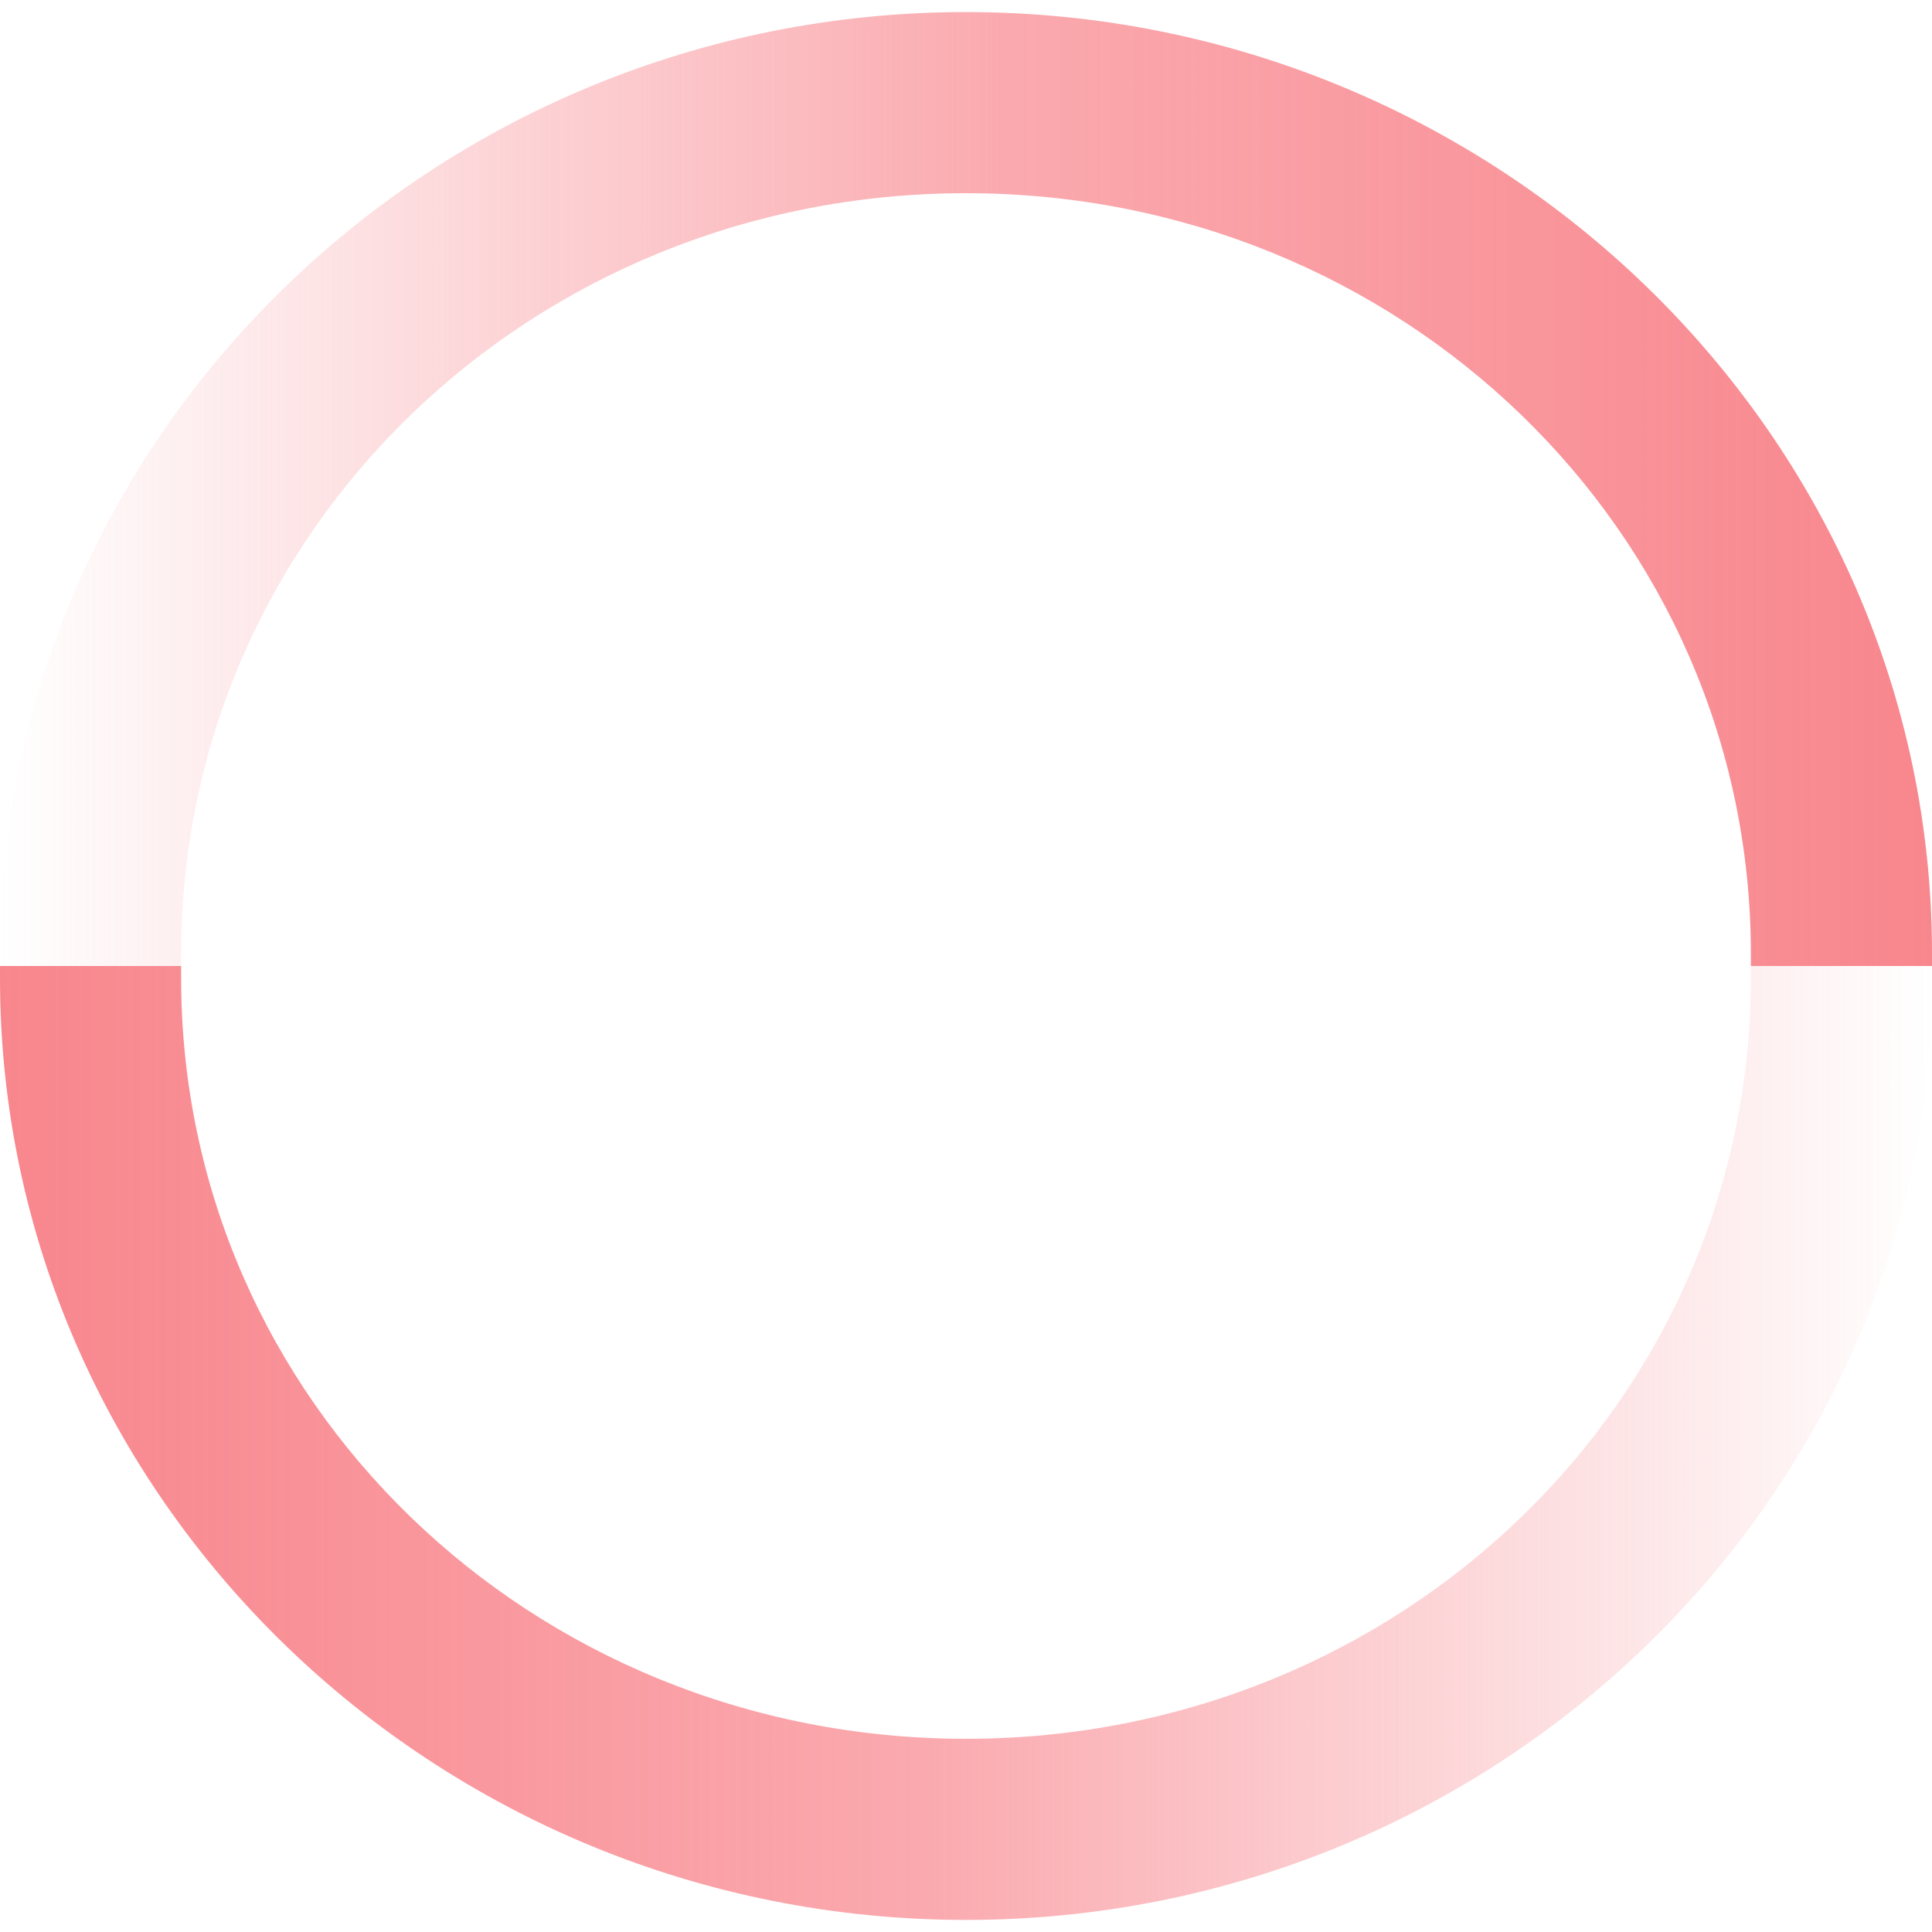 <?xml version="1.0" encoding="utf-8"?>
<!-- Generator: Adobe Illustrator 26.2.1, SVG Export Plug-In . SVG Version: 6.00 Build 0)  -->
<svg version="1.1" id="Layer_1" xmlns="http://www.w3.org/2000/svg" xmlns:xlink="http://www.w3.org/1999/xlink" x="0px" y="0px"
	 viewBox="0 0 16 16" style="enable-background:new 0 0 16 16;" xml:space="preserve">
<style type="text/css">
	.st0{fill:url(#SVGID_1_);}
	.st1{fill:url(#SVGID_00000146480970136010990110000010484746070313354881_);}
</style>
<g>
	<linearGradient id="SVGID_1_" gradientUnits="userSpaceOnUse" x1="2.929688e-03" y1="11.963" x2="15.997" y2="11.963">
		<stop  offset="0" style="stop-color:#F8868D"/>
		<stop  offset="0.478" style="stop-color:#F8868D;stop-opacity:0.707"/>
		<stop  offset="1" style="stop-color:#F8868D;stop-opacity:0"/>
	</linearGradient>
	<path class="st0" d="M14.5,8c0,0,0,0.1,0,0.1c0,3.5-2.9,6.3-6.5,6.3s-6.5-2.8-6.5-6.3c0,0,0-0.1,0-0.1H0c0,0,0,0.1,0,0.1
		c0,4.3,3.6,7.8,8,7.8s8-3.5,8-7.8c0,0,0-0.1,0-0.1H14.5z"/>
	
		<linearGradient id="SVGID_00000106869231730641068200000012362043465983157676_" gradientUnits="userSpaceOnUse" x1="46.034" y1="8.675" x2="62.028" y2="8.675" gradientTransform="matrix(-1 0 0 -1 62.031 12.712)">
		<stop  offset="0" style="stop-color:#F8868D"/>
		<stop  offset="0.478" style="stop-color:#F8868D;stop-opacity:0.707"/>
		<stop  offset="1" style="stop-color:#F8868D;stop-opacity:0"/>
	</linearGradient>
	<path style="fill:url(#SVGID_00000106869231730641068200000012362043465983157676_);" d="M1.5,8c0,0,0-0.1,0-0.1
		c0-3.5,2.9-6.3,6.5-6.3s6.5,2.8,6.5,6.3c0,0,0,0.1,0,0.1H16c0,0,0-0.1,0-0.1c0-4.3-3.6-7.8-8-7.8S0,3.6,0,7.9C0,7.9,0,8,0,8H1.5z"
		/>
</g>
</svg>
